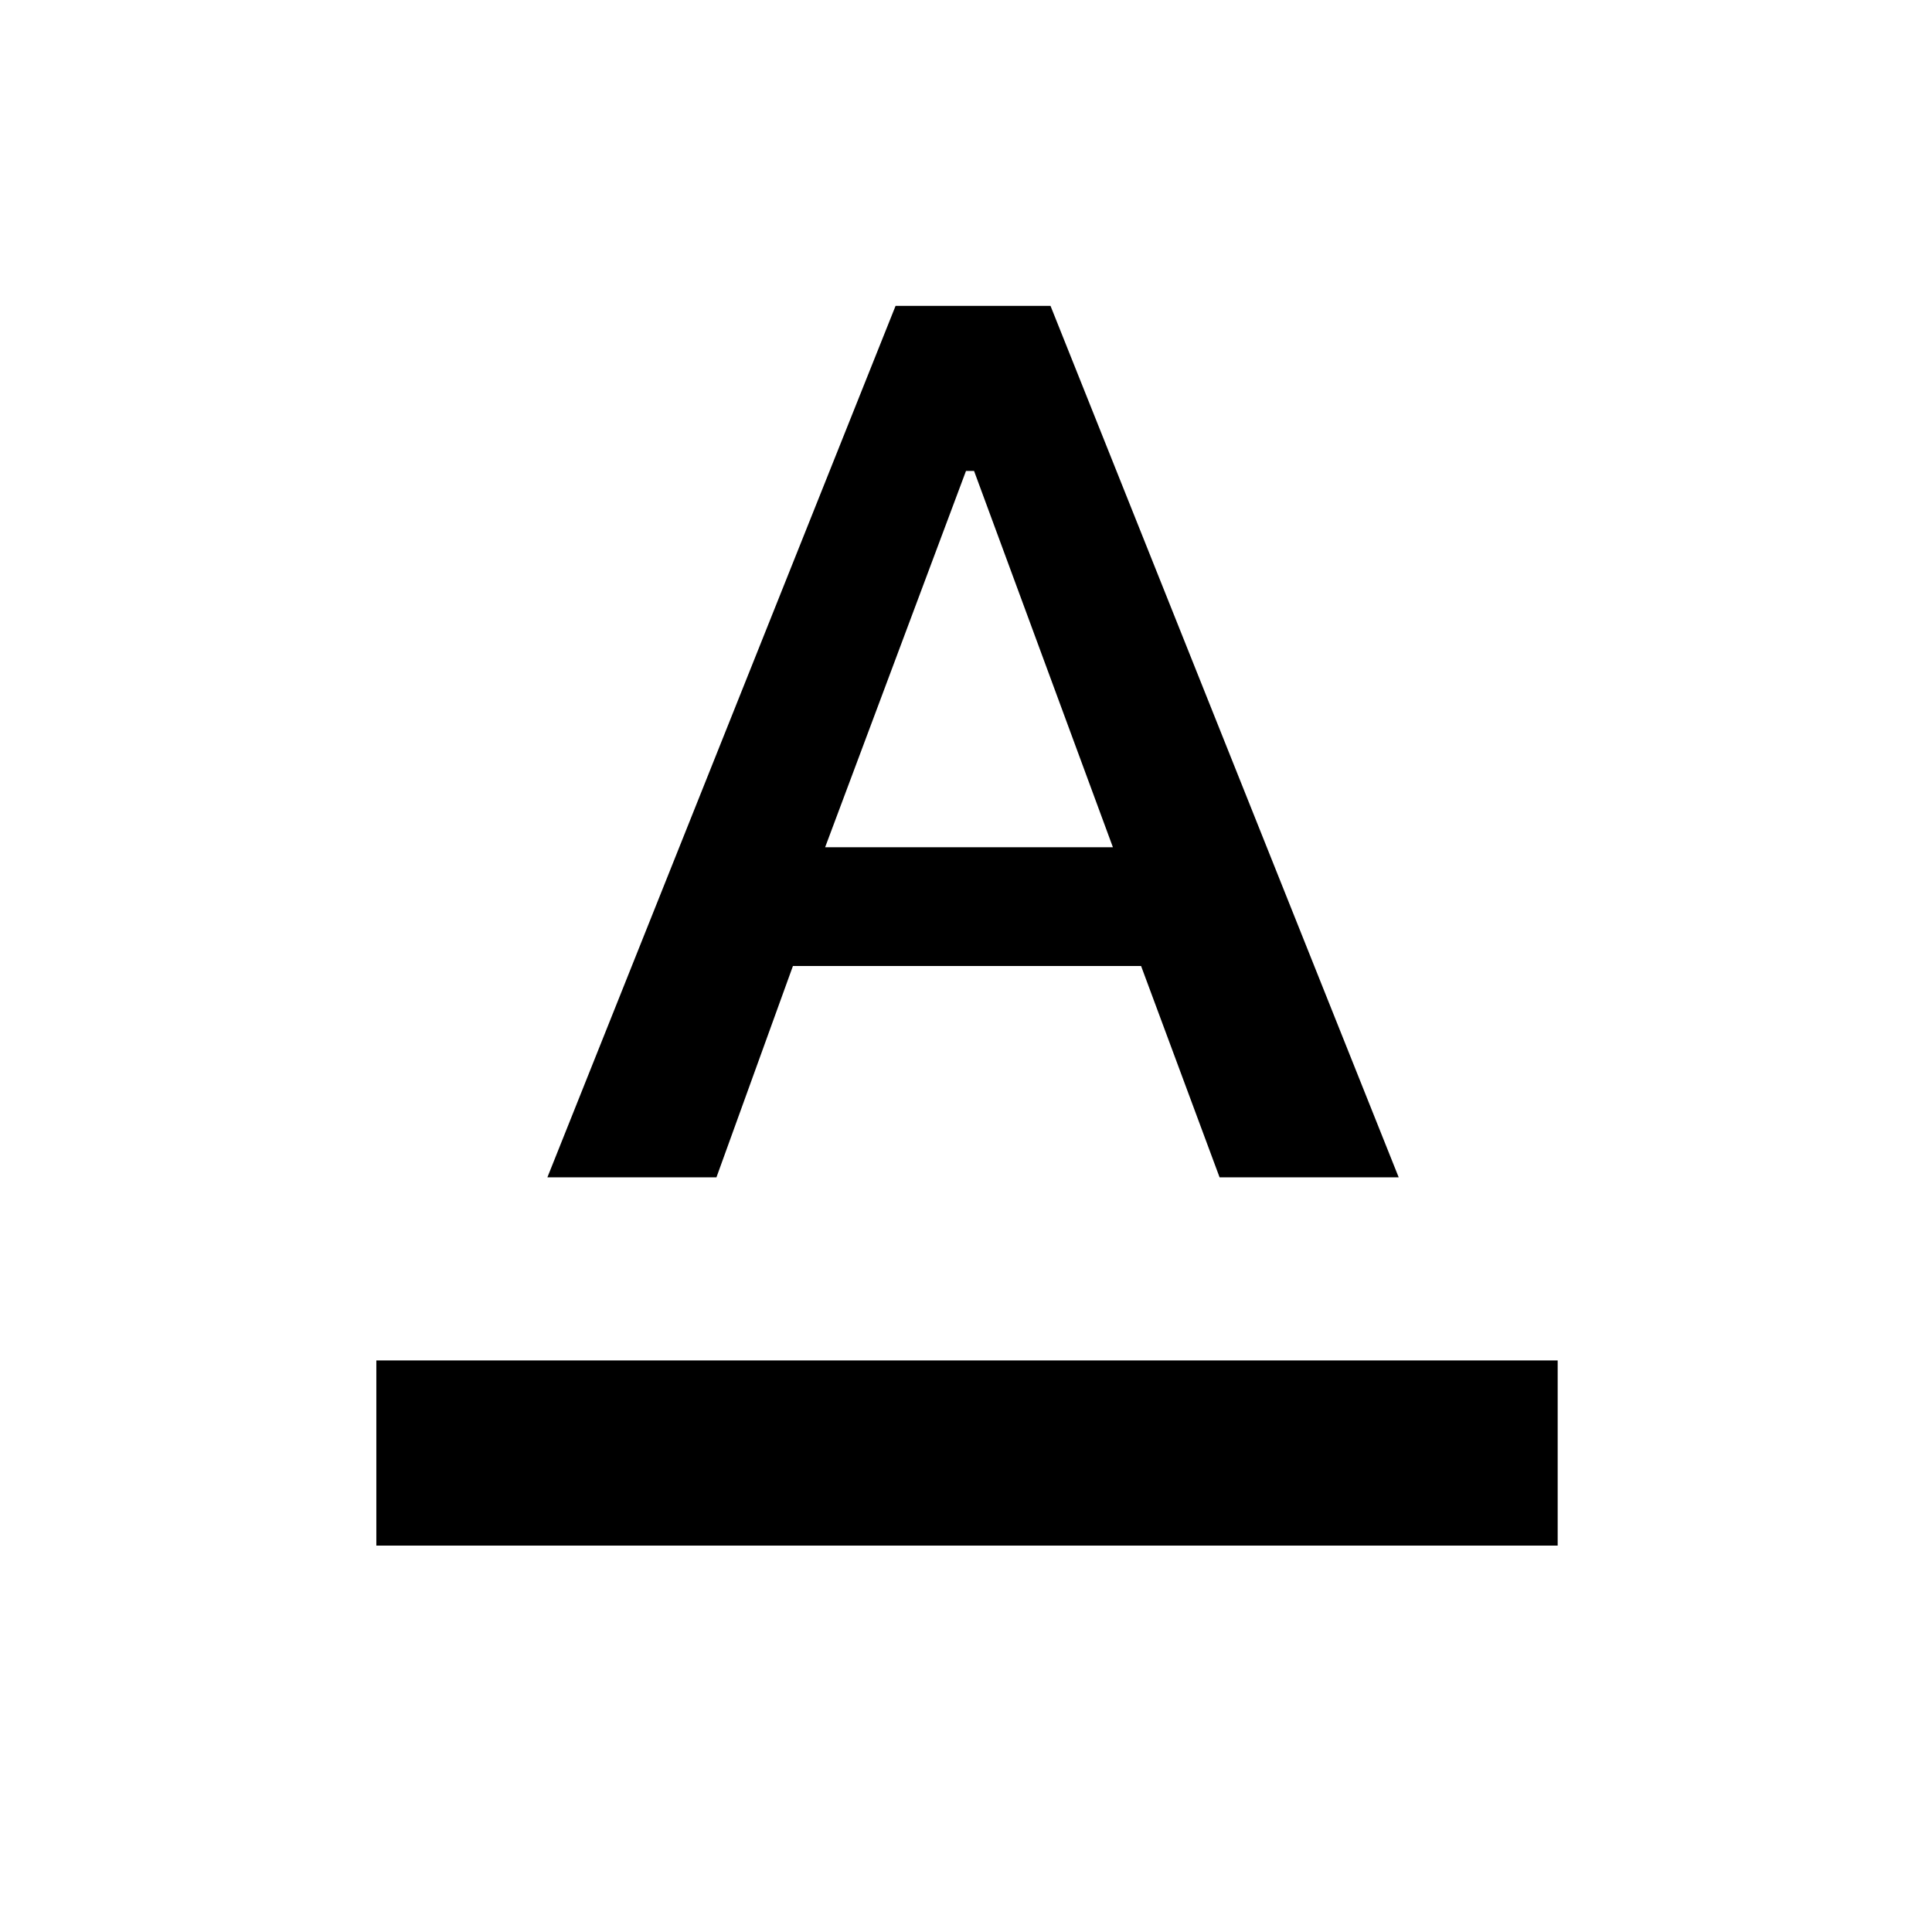 <svg xmlns="http://www.w3.org/2000/svg" height="48" width="48"><path d="M9.35 38.4V33.8H38.7V38.4ZM13.6 29.25 22.25 7.6H26.1L34.75 29.25H30.3L28.35 24H19.7L17.8 29.25ZM20.5 21.05H27.65L24.2 11.7H24Z"/></svg>